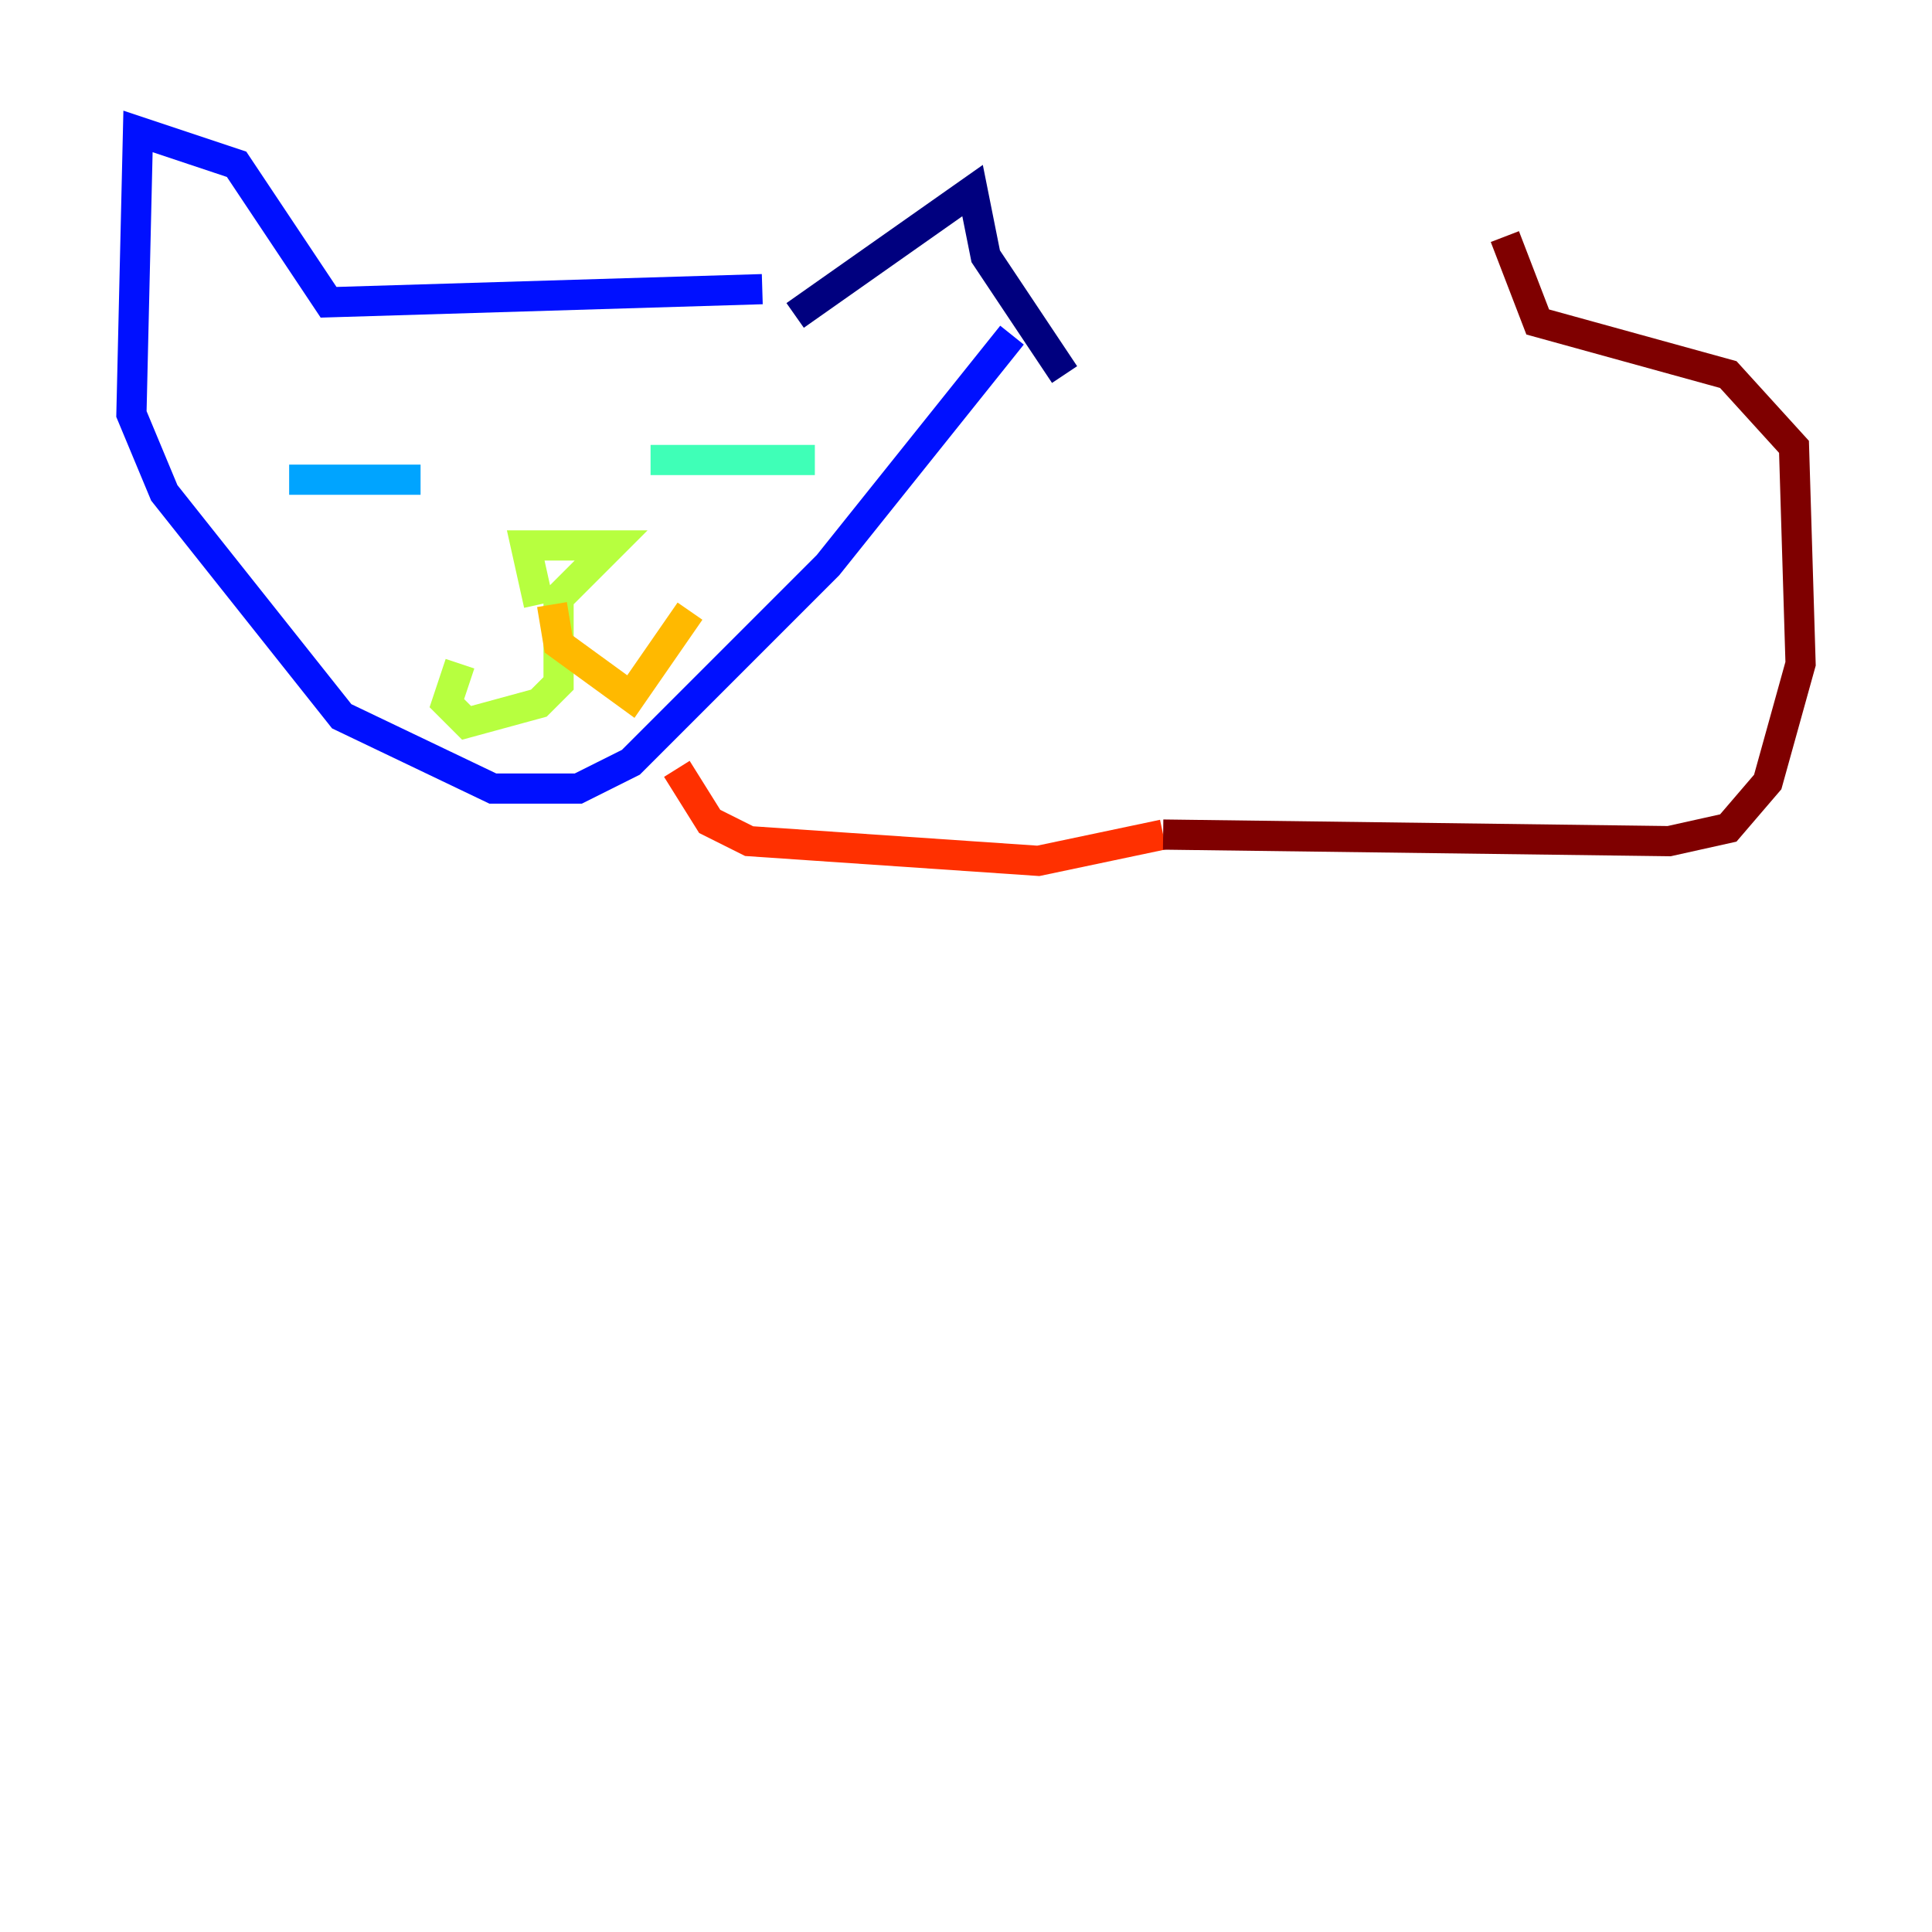 <?xml version="1.0" encoding="utf-8" ?>
<svg baseProfile="tiny" height="128" version="1.2" viewBox="0,0,128,128" width="128" xmlns="http://www.w3.org/2000/svg" xmlns:ev="http://www.w3.org/2001/xml-events" xmlns:xlink="http://www.w3.org/1999/xlink"><defs /><polyline fill="none" points="52.68,20.898 64.435,12.626 65.306,16.98 70.531,24.816" stroke="#00007f" stroke-width="2" /><polyline fill="none" points="50.503,19.157 21.769,20.027 15.674,10.884 9.143,8.707 8.707,27.429 10.884,32.653 22.64,47.456 32.653,52.245 38.313,52.245 41.796,50.503 54.857,37.442 67.048,22.204" stroke="#0010ff" stroke-width="2" /><polyline fill="none" points="19.157,31.782 27.864,31.782" stroke="#00a4ff" stroke-width="2" /><polyline fill="none" points="43.102,30.476 53.986,30.476" stroke="#3fffb7" stroke-width="2" /><polyline fill="none" points="35.701,40.054 34.83,36.136 40.49,36.136 37.007,39.619 37.007,45.279 35.701,46.585 30.912,47.891 29.605,46.585 30.476,43.973" stroke="#b7ff3f" stroke-width="2" /><polyline fill="none" points="36.571,40.054 37.007,42.667 41.796,46.15 45.714,40.49" stroke="#ffb900" stroke-width="2" /><polyline fill="none" points="44.843,50.939 47.02,54.422 49.633,55.728 68.789,57.034 77.061,55.292" stroke="#ff3000" stroke-width="2" /><polyline fill="none" points="77.061,55.292 110.585,55.728 114.503,54.857 117.116,51.809 119.293,43.973 118.857,29.605 114.503,24.816 101.878,21.333 99.701,15.674" stroke="#7f0000" stroke-width="2" /></svg>